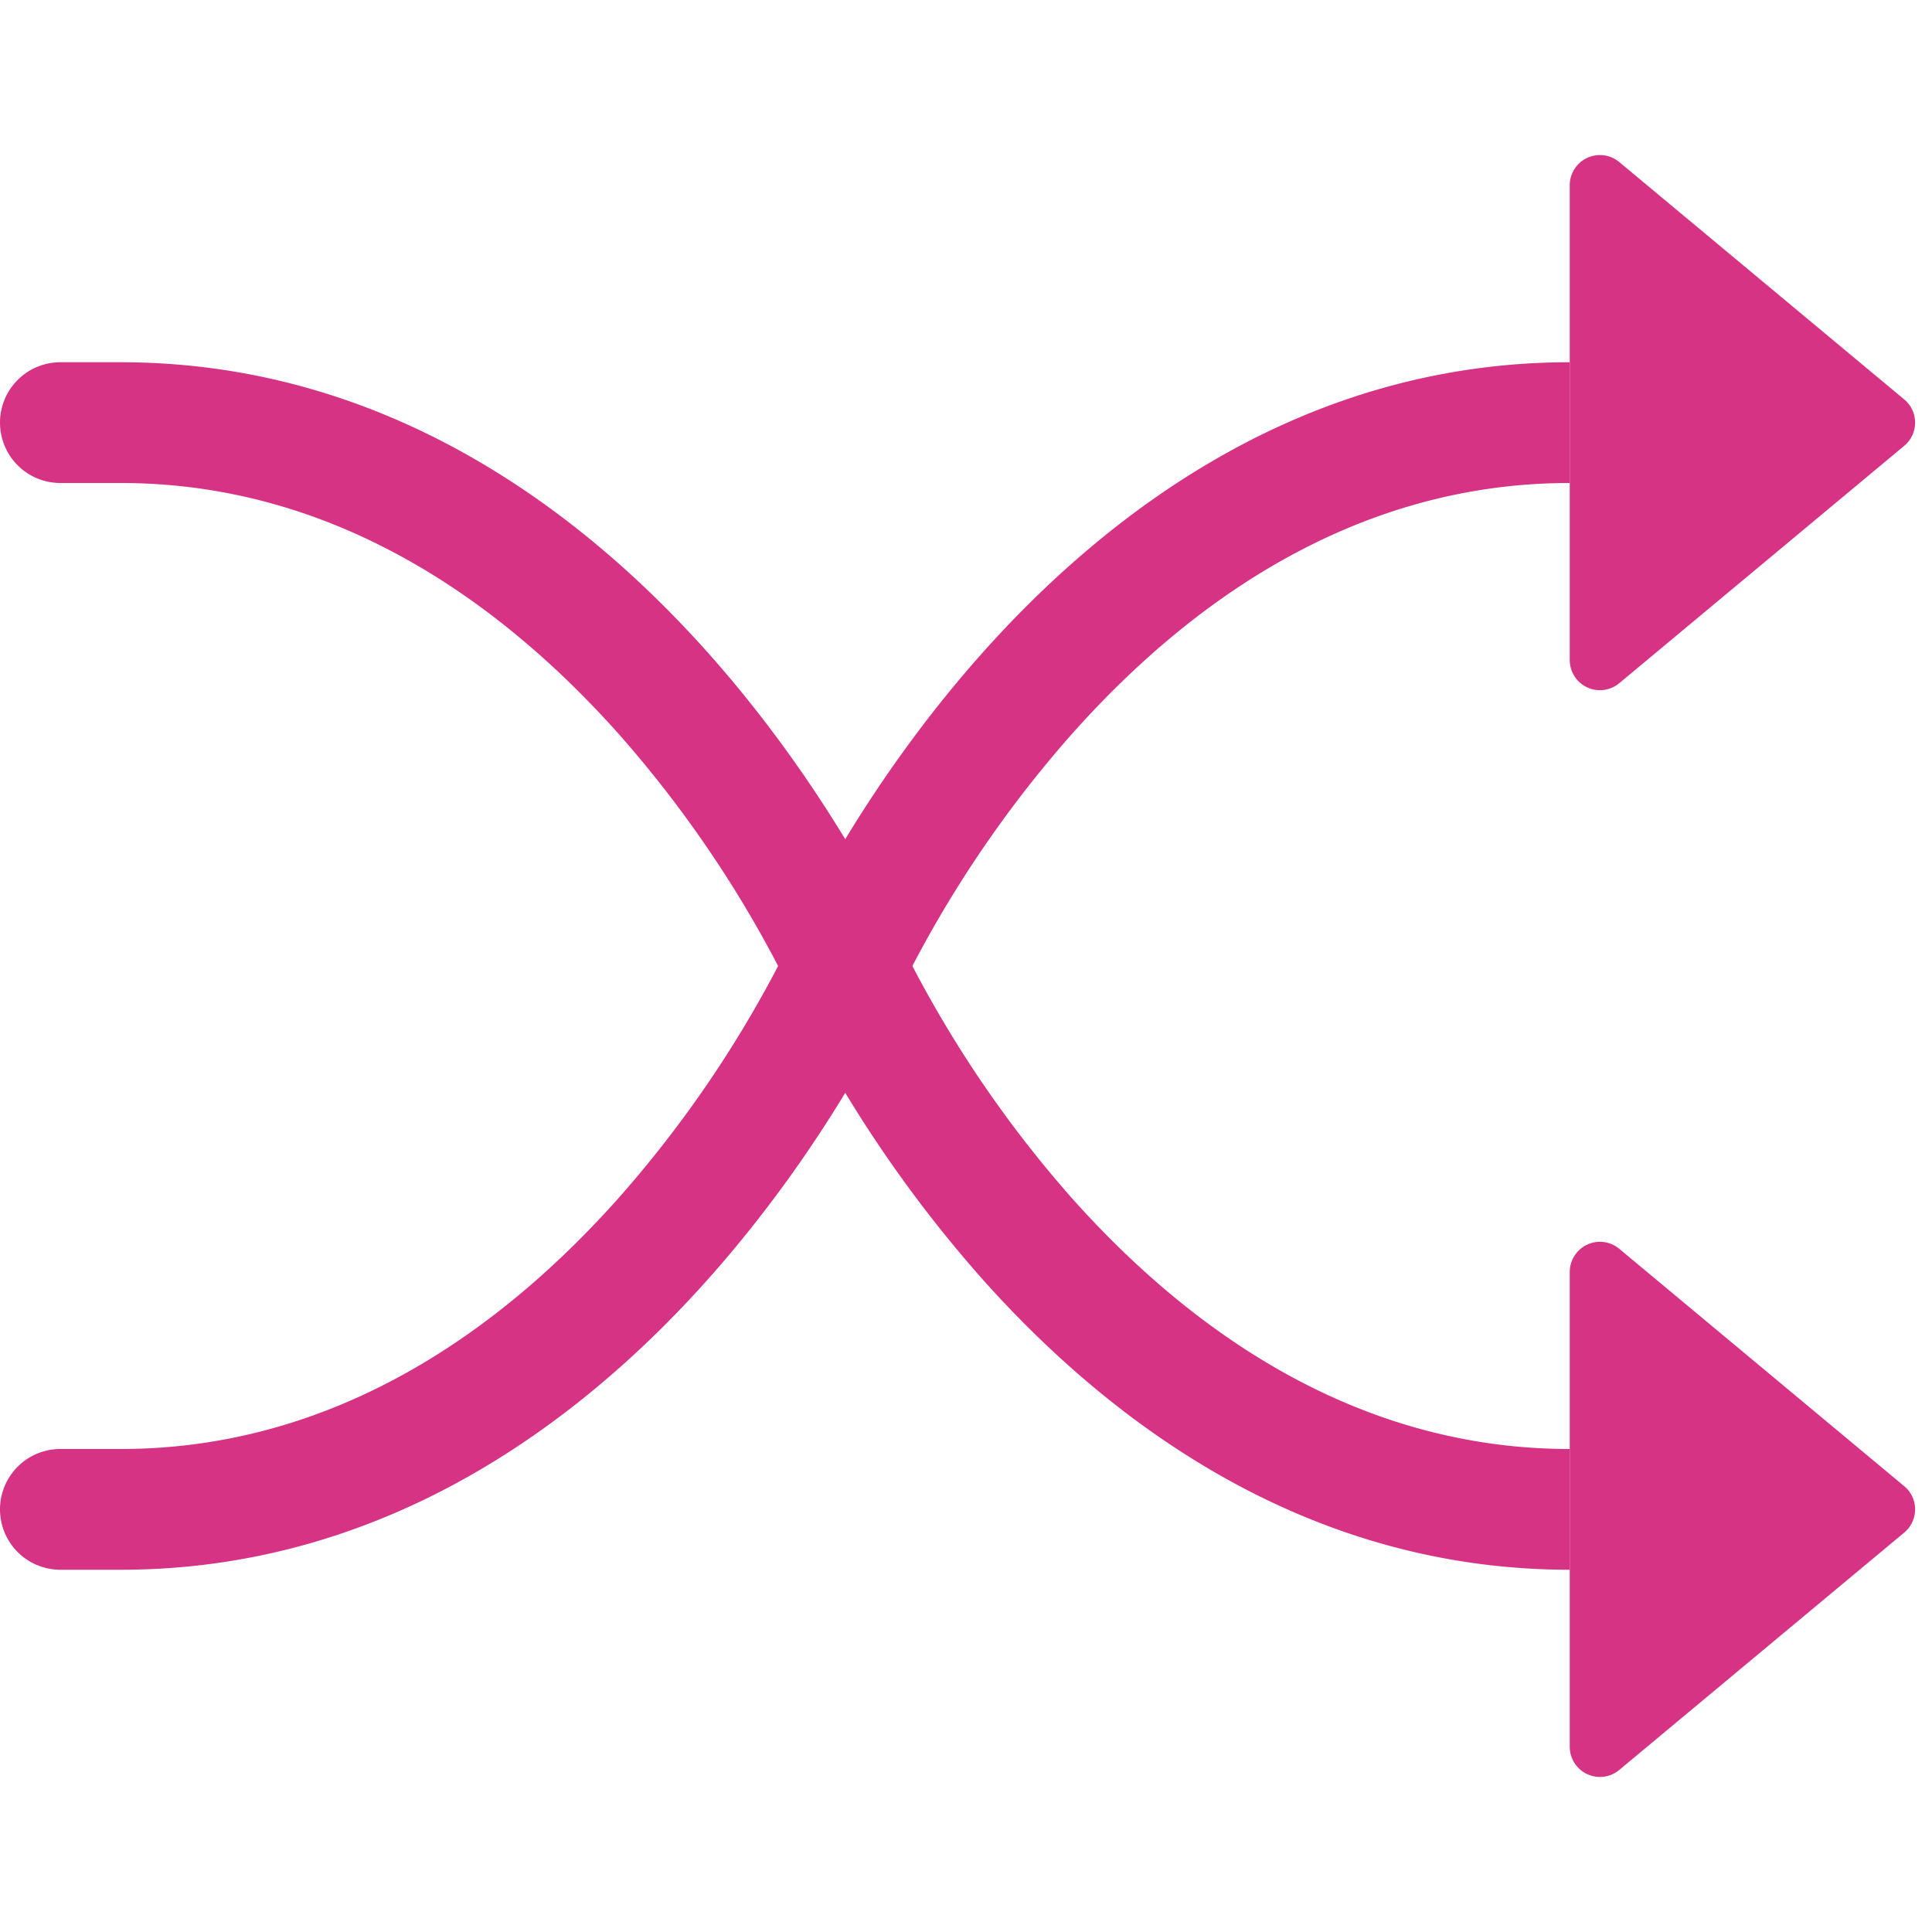 <svg xmlns="http://www.w3.org/2000/svg" width="16" height="16" fill="#d63384" class="bi bi-shuffle" viewBox="0 0 16 16">
  <path fill-rule="evenodd" d="M0 3.5A.5.5 0 0 1 .5 3H1c2.202 0 3.827 1.24 4.874 2.418.49.552.865 1.102 1.126 1.532.26-.43.636-.98 1.126-1.532C9.173 4.24 10.798 3 13 3v1c-1.798 0-3.173 1.01-4.126 2.082A9.624 9.624 0 0 0 7.556 8a9.624 9.624 0 0 0 1.317 1.918C9.828 10.99 11.204 12 13 12v1c-2.202 0-3.827-1.24-4.874-2.418A10.595 10.595 0 0 1 7 9.05c-.26.43-.636.98-1.126 1.532C4.827 11.76 3.202 13 1 13H.5a.5.5 0 0 1 0-1H1c1.798 0 3.173-1.01 4.126-2.082A9.624 9.624 0 0 0 6.444 8a9.624 9.624 0 0 0-1.317-1.918C4.172 5.01 2.796 4 1 4H.5a.5.5 0 0 1-.5-.5"/>
  <path d="M13 5.466V1.534a.25.25 0 0 1 .41-.192l2.36 1.966c.12.1.12.284 0 .384l-2.36 1.966a.25.25 0 0 1-.41-.192zm0 9v-3.932a.25.25 0 0 1 .41-.192l2.36 1.966c.12.1.12.284 0 .384l-2.36 1.966a.25.25 0 0 1-.41-.192z"/>
</svg>